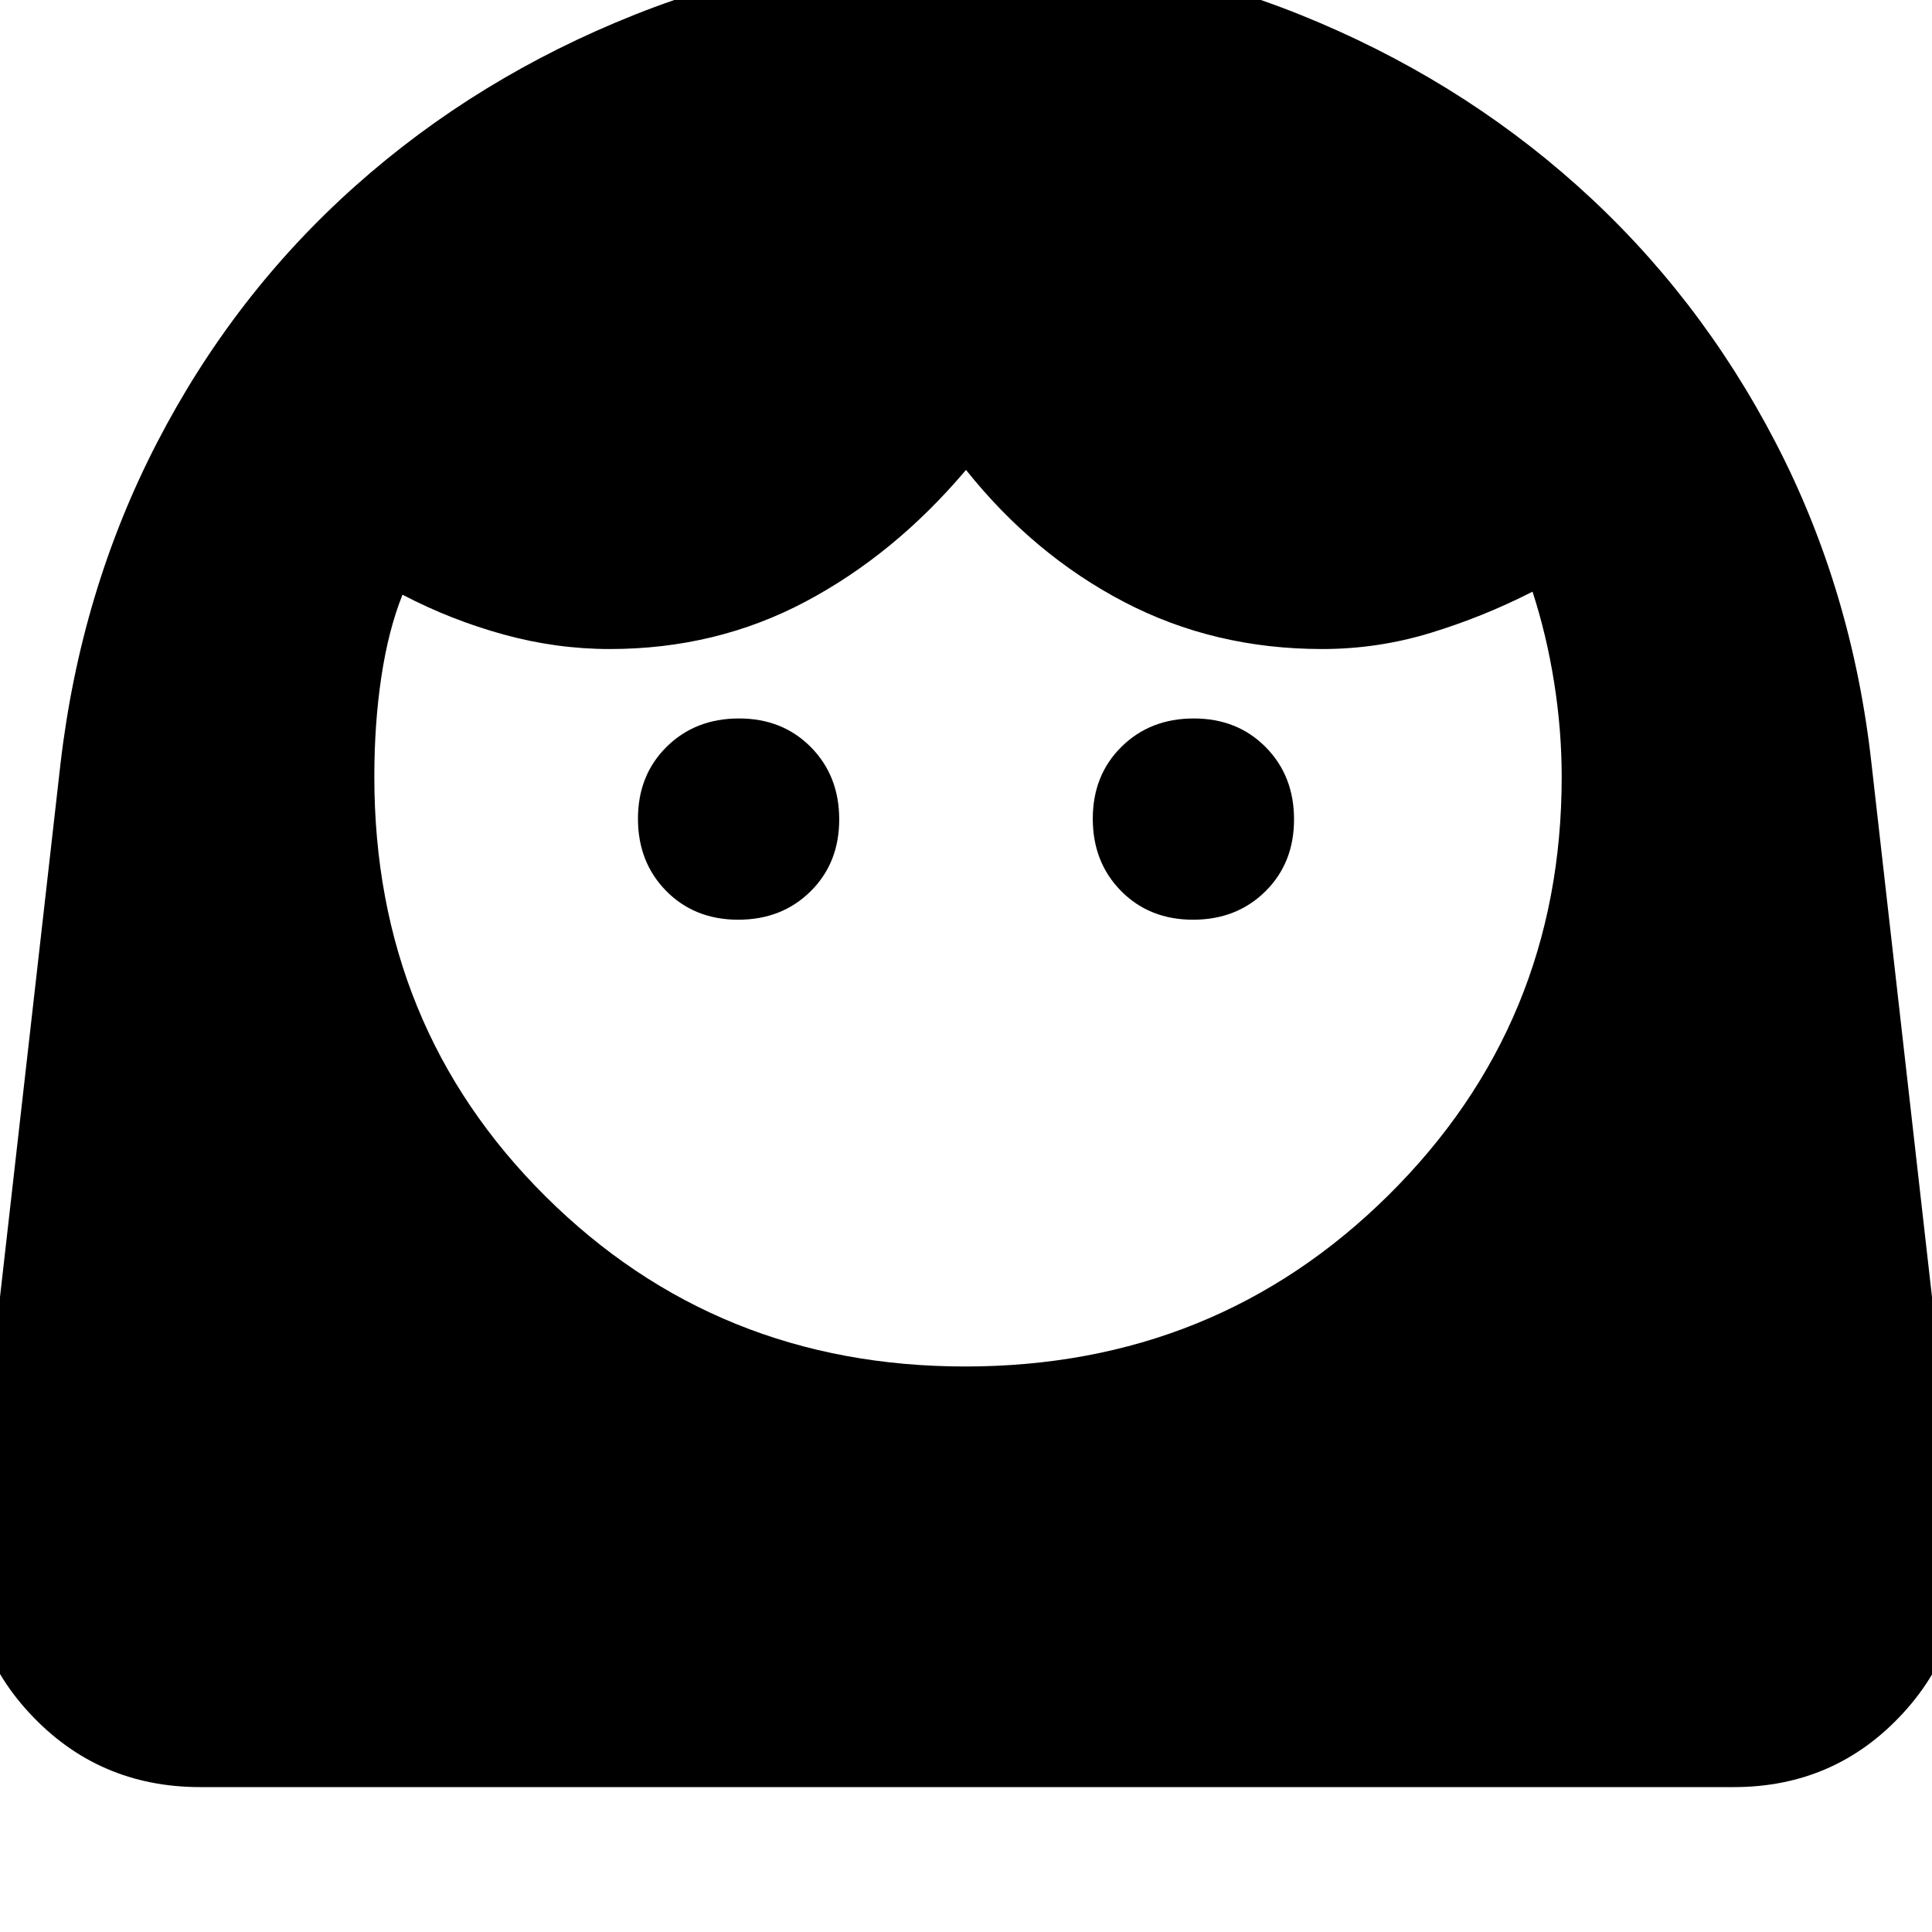 <svg xmlns="http://www.w3.org/2000/svg" height="20" viewBox="0 -960 960 960" width="20"><path d="M479.58-281Q604-281 690-366.2q86-85.2 86-207.8 0-23.18-3.75-46.84Q768.5-644.5 761.5-666q-24.5 12.5-50.72 20.5-26.21 8-53.78 8-53.82 0-98.66-23.5-44.84-23.5-78.34-65.5-35.5 42-79.84 65.5T303-637.5q-26.58 0-52.81-7.23-26.23-7.23-50.19-19.77-7 17.5-10.5 40.75t-3.5 49.76q0 123.92 85.06 208.46Q356.12-281 479.58-281ZM366.83-503q21.67 0 35.92-14.08T417-552.83q0-21.67-14.08-35.92T367.17-603q-21.67 0-35.92 14.08T317-553.17q0 21.67 14.08 35.92T366.83-503Zm226 0q21.67 0 35.92-14.08T643-552.83q0-21.67-14.08-35.92T593.17-603q-21.67 0-35.92 14.08T543-553.17q0 21.67 14.08 35.92T592.83-503ZM99.5-72q-50.86 0-84.93-36.86-34.07-36.85-28.07-87.64L30-580q10-86.5 48.05-160.09 38.04-73.6 98.5-127.5Q237-921.5 315.52-952.75T481.12-984q86.99 0 164.82 31.27 77.82 31.27 138 85.17 60.18 53.9 98.37 127.48Q920.5-666.5 930-580l43.5 383.5q6 50.79-27.78 87.64Q911.94-72 861.5-72h-762Z"/></svg>